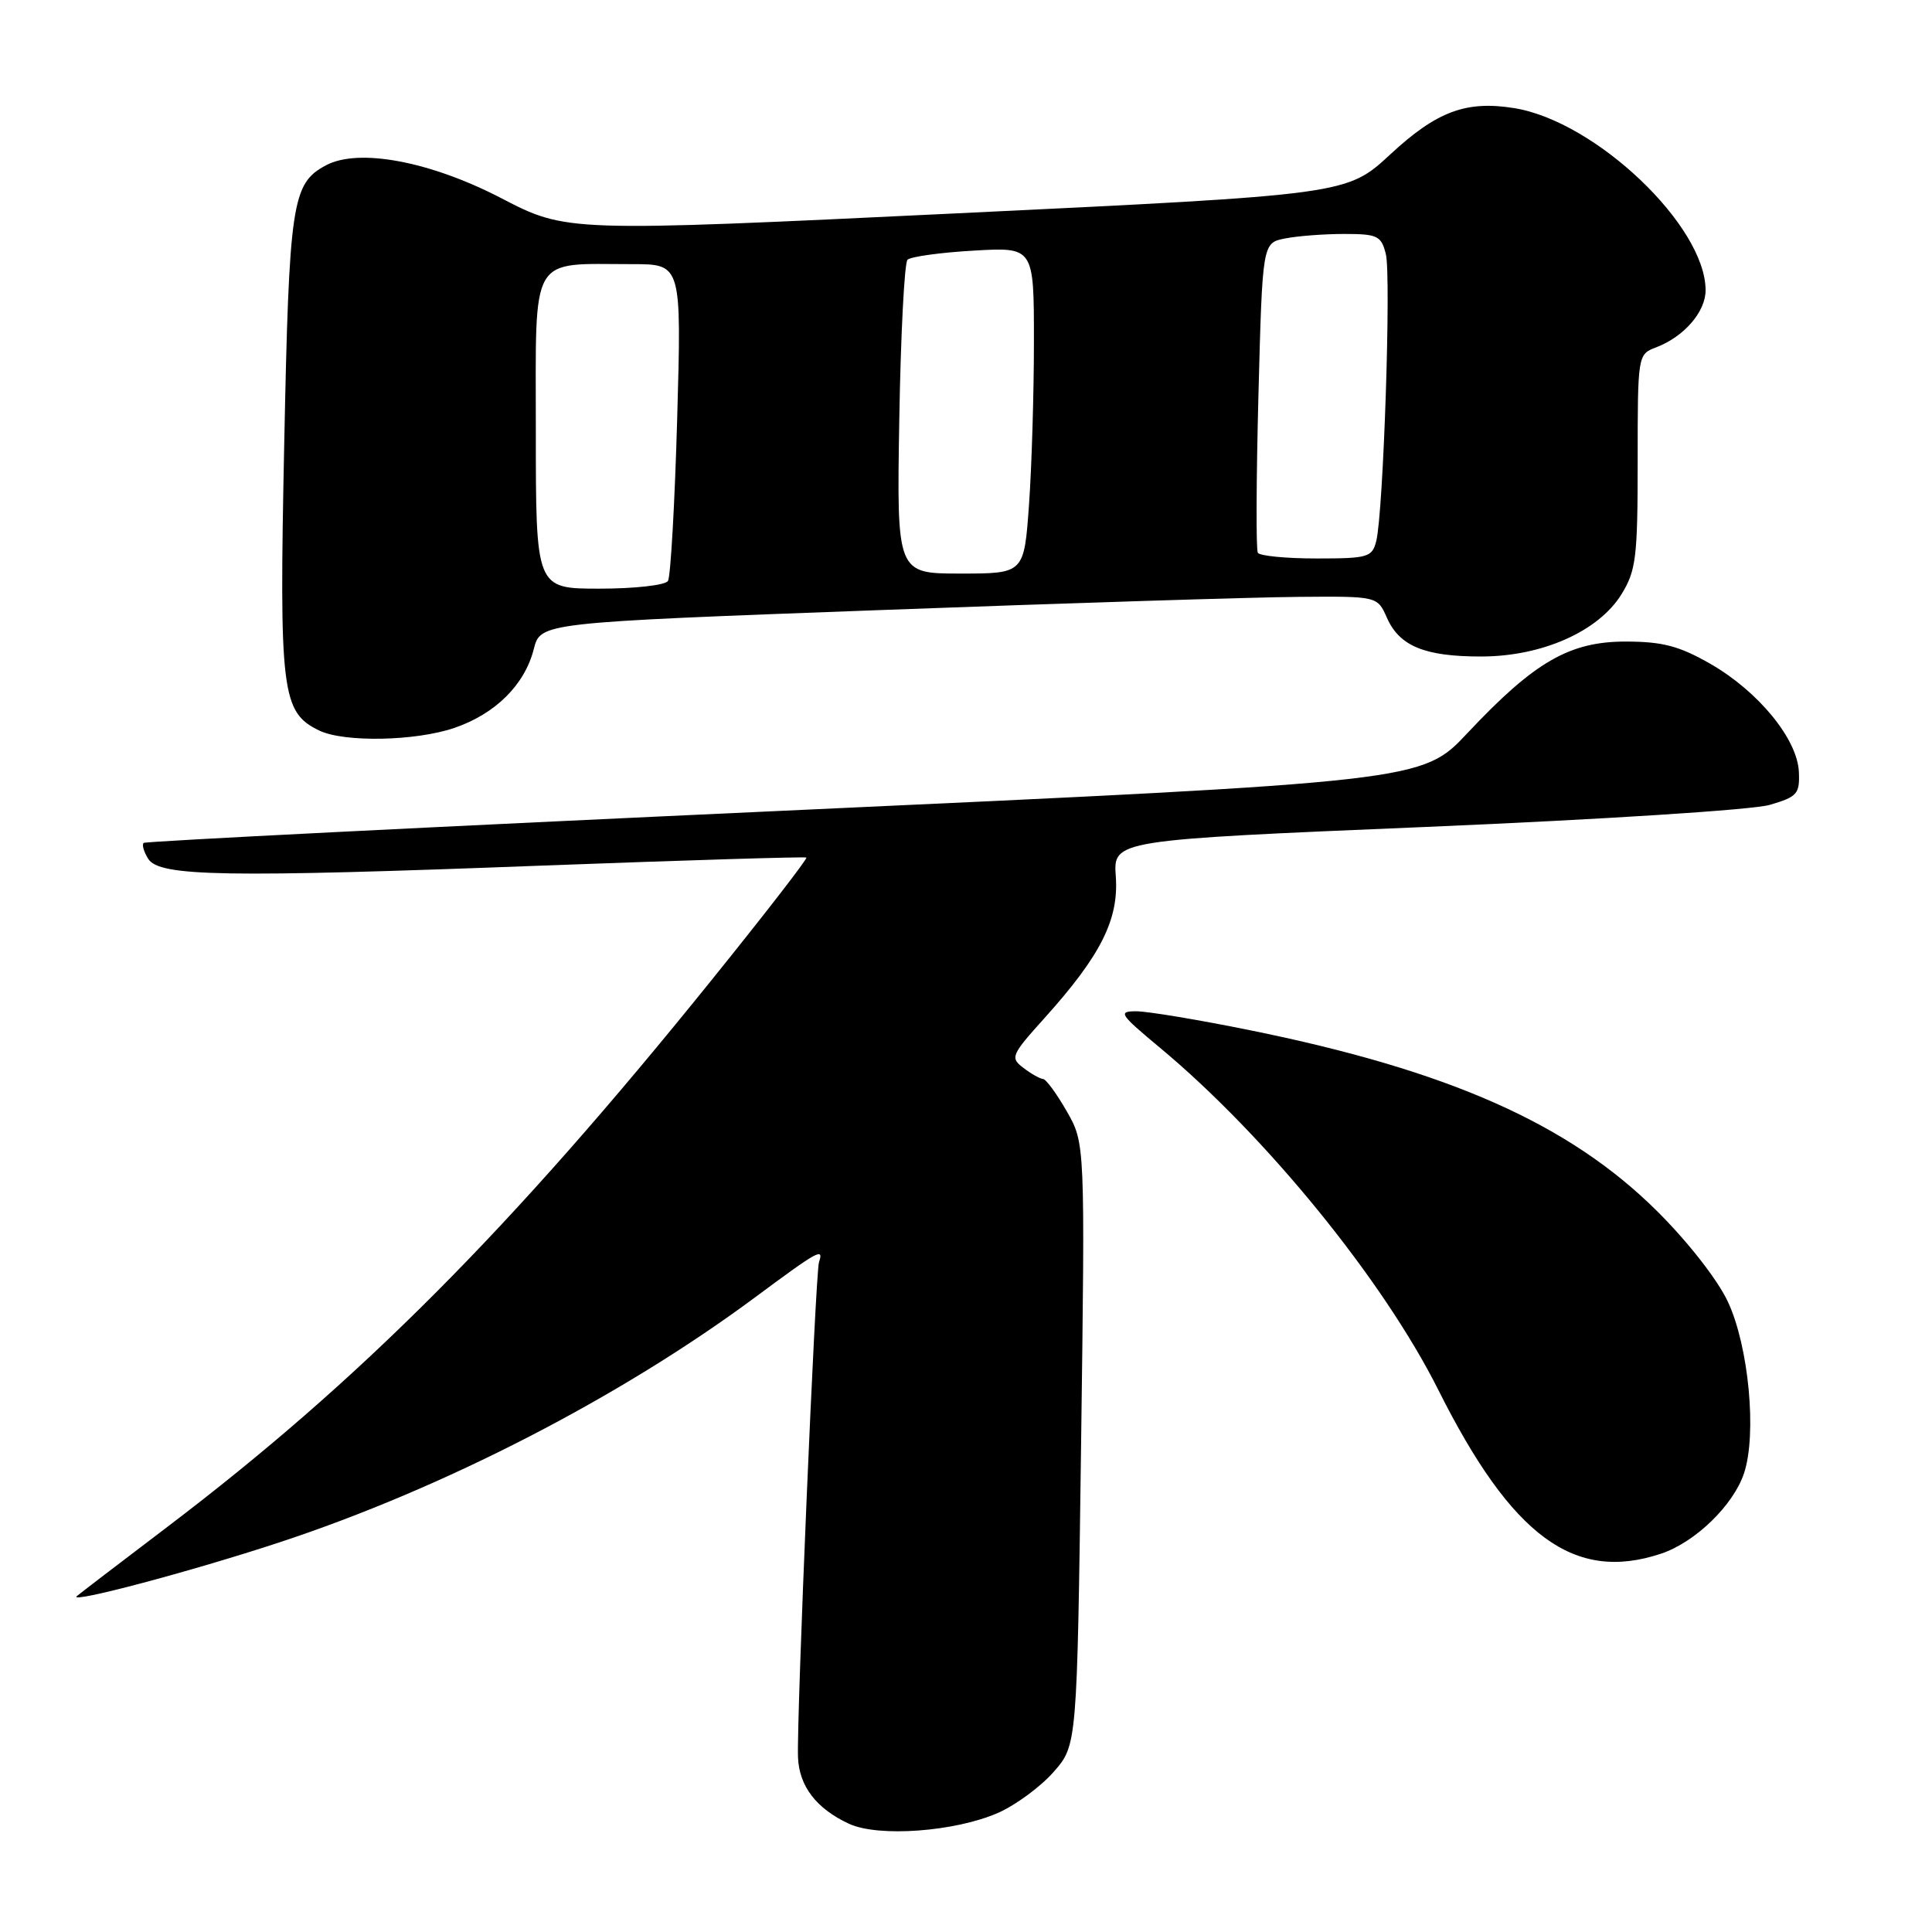 <?xml version="1.0" encoding="UTF-8" standalone="no"?>
<!DOCTYPE svg PUBLIC "-//W3C//DTD SVG 1.1//EN" "http://www.w3.org/Graphics/SVG/1.1/DTD/svg11.dtd" >
<svg xmlns="http://www.w3.org/2000/svg" xmlns:xlink="http://www.w3.org/1999/xlink" version="1.1" viewBox="0 0 256 256">
 <g >
 <path fill="currentColor"
d=" M 132.28 240.20 C 134.60 239.17 137.90 236.74 139.61 234.79 C 142.72 231.25 142.72 231.25 143.25 191.38 C 143.78 151.50 143.78 151.50 141.35 147.25 C 140.01 144.91 138.60 142.99 138.21 142.97 C 137.82 142.95 136.65 142.30 135.62 141.51 C 133.83 140.16 133.96 139.83 138.43 134.87 C 145.87 126.59 148.25 121.85 147.85 116.15 C 147.50 111.31 147.50 111.31 189.00 109.57 C 212.20 108.59 232.26 107.31 234.50 106.65 C 238.15 105.58 238.49 105.20 238.36 102.27 C 238.16 97.92 232.99 91.61 226.63 87.96 C 222.51 85.60 220.31 85.02 215.45 85.01 C 207.98 85.00 203.33 87.68 194.46 97.12 C 188.43 103.55 188.43 103.55 103.96 107.42 C 57.51 109.55 19.29 111.47 19.04 111.69 C 18.78 111.92 19.05 112.86 19.64 113.80 C 21.12 116.15 29.72 116.30 72.00 114.69 C 90.97 113.98 106.66 113.50 106.85 113.63 C 107.04 113.76 101.32 121.15 94.13 130.06 C 67.67 162.88 47.62 183.01 22.15 202.34 C 15.74 207.20 10.35 211.33 10.16 211.51 C 9.13 212.52 25.35 208.22 37.00 204.38 C 58.77 197.21 82.17 185.16 100.03 171.92 C 108.48 165.65 109.18 165.27 108.52 167.25 C 108.05 168.68 105.54 227.78 105.74 232.85 C 105.89 236.68 108.17 239.66 112.50 241.66 C 116.39 243.47 126.60 242.71 132.28 240.20 Z  M 220.10 205.87 C 224.64 204.35 229.70 199.44 231.10 195.19 C 232.81 190.01 231.72 178.41 228.96 172.50 C 227.61 169.60 223.67 164.55 219.57 160.48 C 207.93 148.92 192.01 141.85 165.53 136.49 C 158.78 135.12 152.04 134.00 150.57 134.00 C 148.10 134.00 148.34 134.37 153.70 138.83 C 167.78 150.55 183.29 169.62 190.60 184.20 C 200.35 203.64 208.60 209.70 220.10 205.87 Z  M 60.18 96.46 C 65.64 94.60 69.53 90.74 70.73 86.00 C 71.62 82.50 71.62 82.50 116.56 80.84 C 141.28 79.92 166.23 79.13 172.01 79.09 C 182.51 79.00 182.51 79.00 183.77 81.85 C 185.44 85.63 188.80 87.00 196.30 86.99 C 204.34 86.98 211.81 83.66 214.85 78.75 C 216.79 75.61 217.00 73.86 217.00 61.11 C 217.00 46.99 217.01 46.95 219.46 46.02 C 223.15 44.61 226.00 41.32 226.00 38.46 C 226.00 29.94 211.45 16.08 200.66 14.33 C 194.28 13.30 190.39 14.74 184.24 20.44 C 178.46 25.79 178.46 25.79 126.77 28.27 C 75.07 30.75 75.07 30.75 66.40 26.25 C 56.99 21.37 47.50 19.59 43.18 21.91 C 38.68 24.31 38.31 26.80 37.66 58.89 C 36.98 91.76 37.31 94.39 42.30 96.80 C 45.59 98.39 55.04 98.21 60.18 96.46 Z  M 71.00 57.12 C 71.00 33.35 70.05 35.00 83.78 35.00 C 90.31 35.00 90.31 35.00 89.73 55.48 C 89.41 66.74 88.86 76.41 88.51 76.98 C 88.16 77.54 84.12 78.00 79.44 78.00 C 71.00 78.00 71.00 78.00 71.00 57.12 Z  M 119.16 55.58 C 119.35 44.35 119.84 34.83 120.25 34.42 C 120.66 34.01 124.60 33.46 129.00 33.21 C 137.00 32.74 137.00 32.74 137.00 45.22 C 137.00 52.08 136.71 61.81 136.35 66.85 C 135.70 76.00 135.70 76.00 127.26 76.00 C 118.82 76.00 118.82 76.00 119.16 55.58 Z  M 166.67 73.25 C 166.42 72.84 166.46 63.43 166.75 52.35 C 167.28 32.19 167.28 32.19 170.27 31.60 C 171.91 31.27 175.44 31.00 178.11 31.00 C 182.53 31.00 183.02 31.24 183.63 33.66 C 184.35 36.55 183.31 67.92 182.36 71.69 C 181.82 73.84 181.28 74.00 174.45 74.00 C 170.42 74.00 166.92 73.66 166.67 73.25 Z "/>
</g>
</svg>
